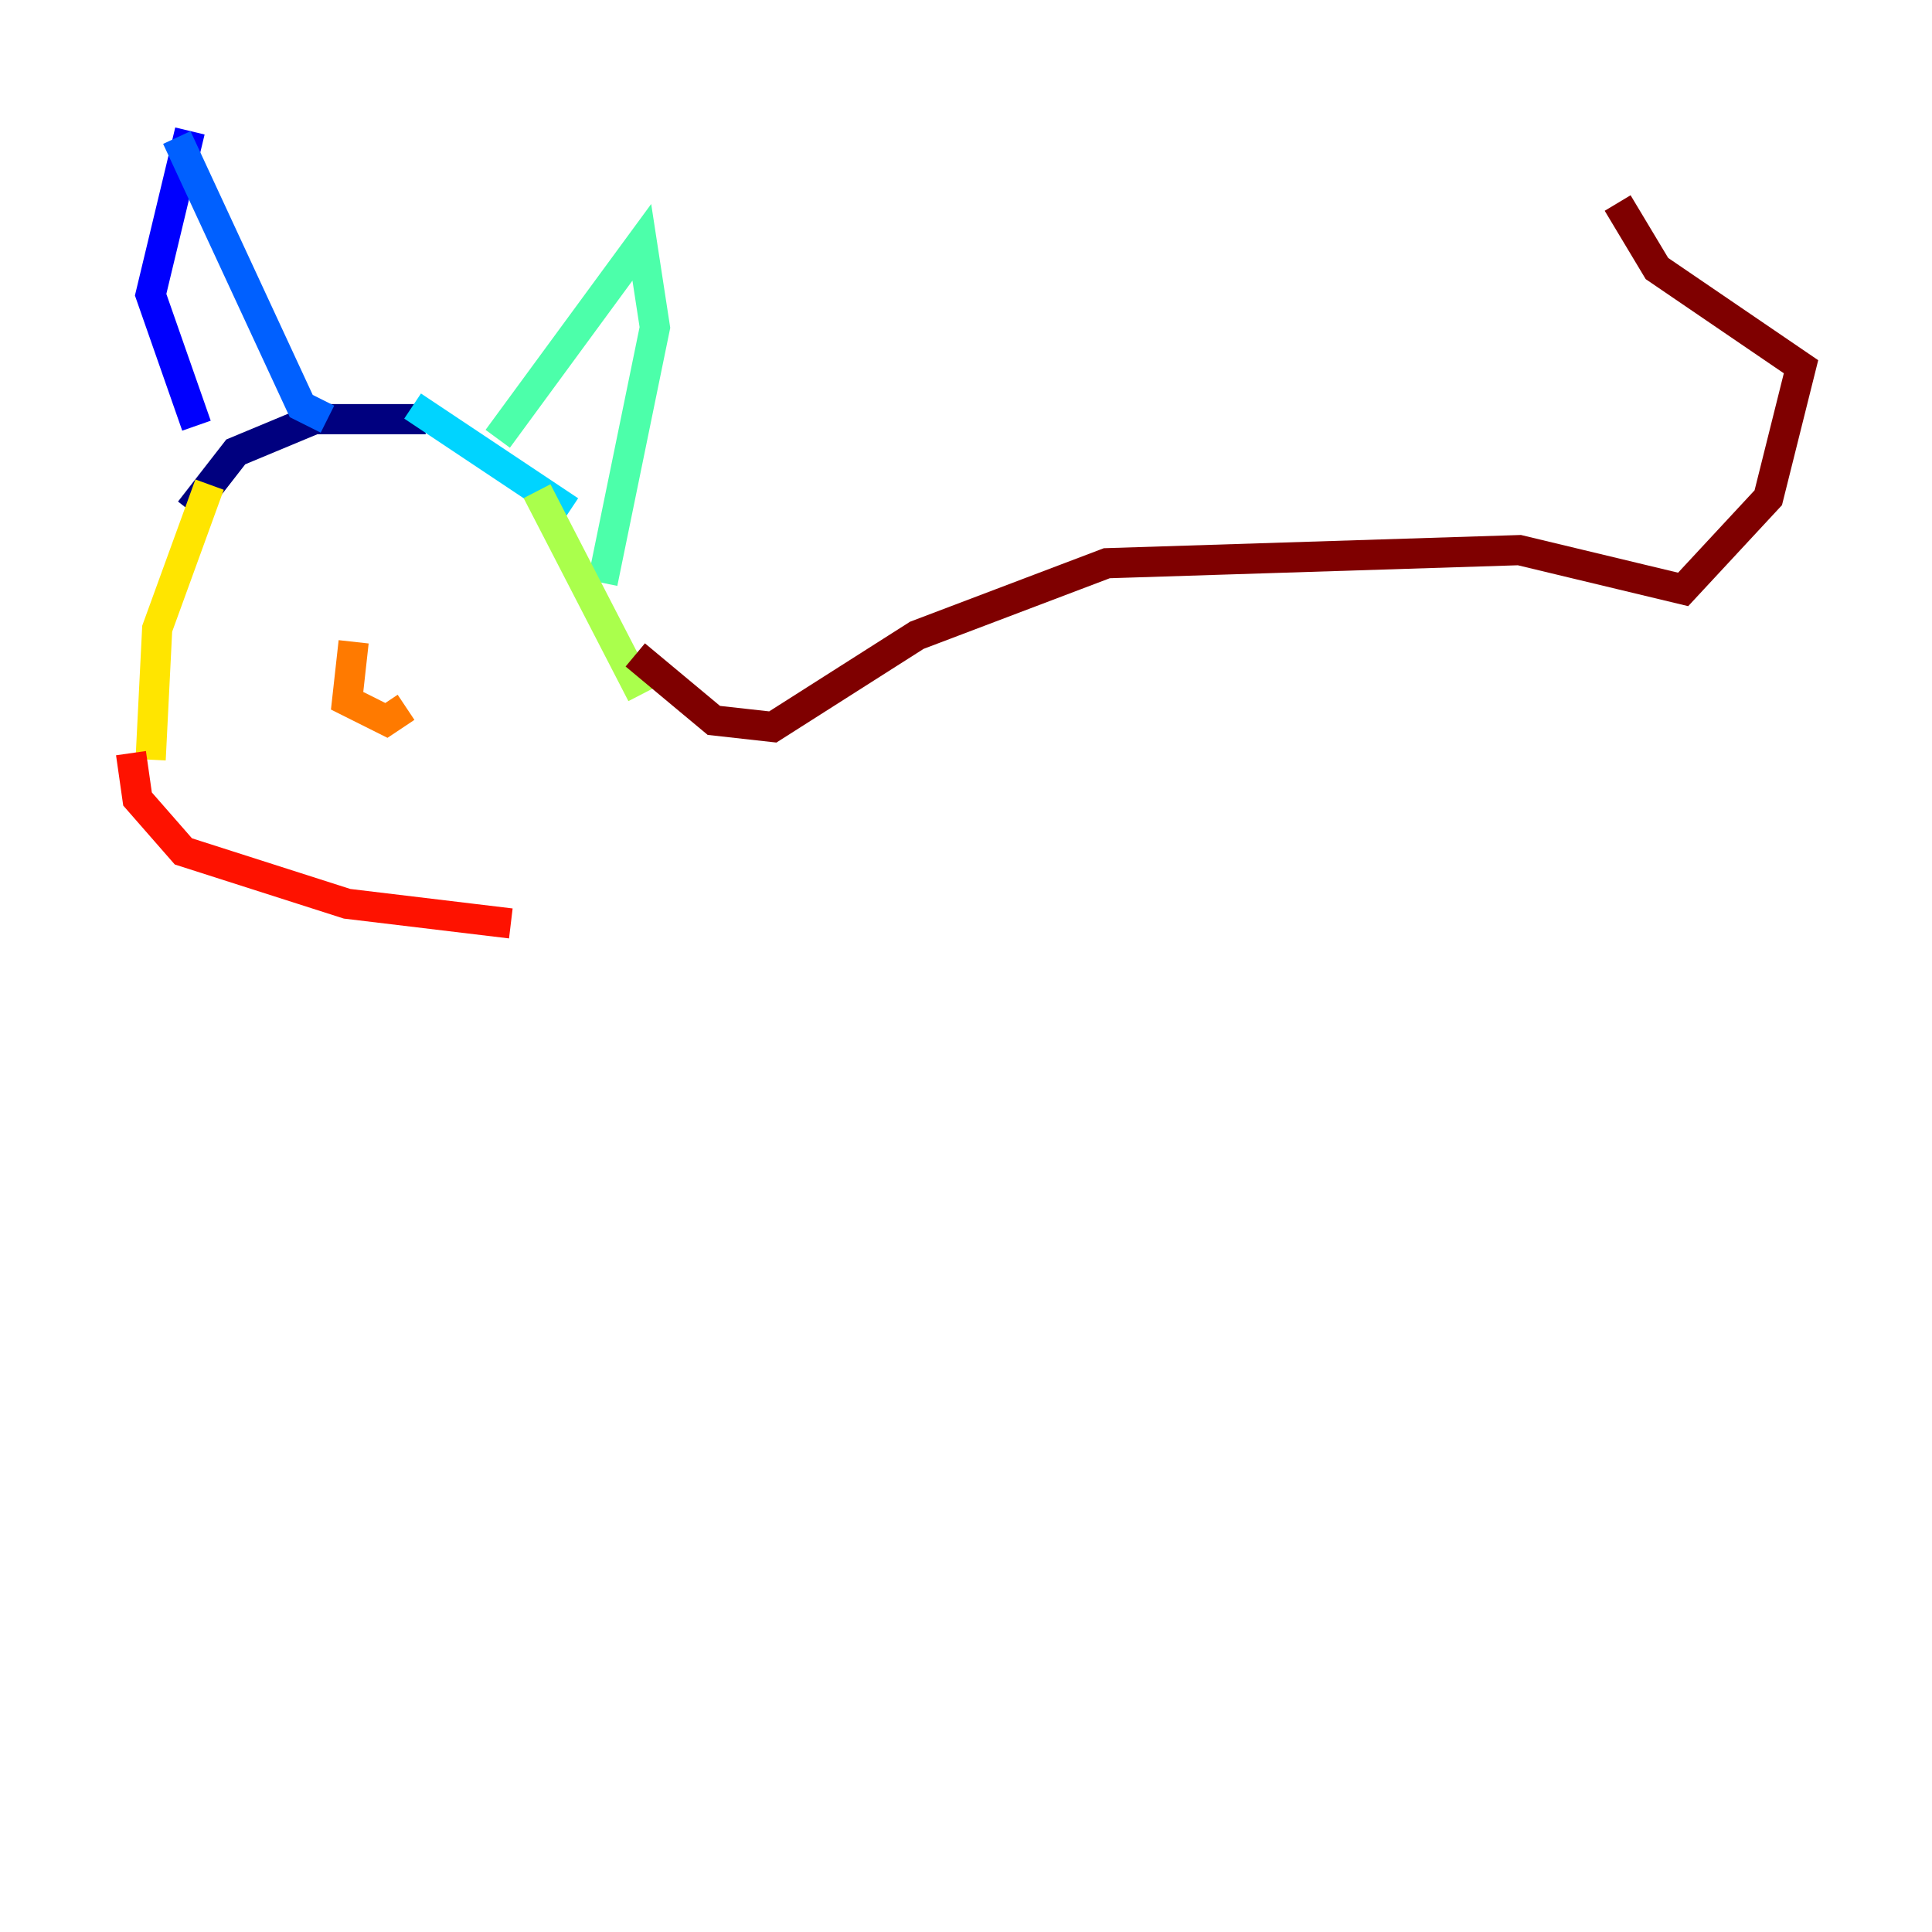<?xml version="1.0" encoding="utf-8" ?>
<svg baseProfile="tiny" height="128" version="1.2" viewBox="0,0,128,128" width="128" xmlns="http://www.w3.org/2000/svg" xmlns:ev="http://www.w3.org/2001/xml-events" xmlns:xlink="http://www.w3.org/1999/xlink"><defs /><polyline fill="none" points="28.203,27.77 20.827,27.77 15.62,29.939 12.583,33.844" stroke="#00007f" stroke-width="2" /><polyline fill="none" points="13.017,28.203 9.98,19.525 12.583,8.678" stroke="#0000fe" stroke-width="2" /><polyline fill="none" points="11.715,9.112 19.959,26.902 21.695,27.77" stroke="#0060ff" stroke-width="2" /><polyline fill="none" points="27.336,26.902 37.749,33.844" stroke="#00d4ff" stroke-width="2" /><polyline fill="none" points="32.976,29.071 42.522,16.054 43.39,21.695 39.919,38.617" stroke="#4cffaa" stroke-width="2" /><polyline fill="none" points="35.58,32.542 42.522,45.993" stroke="#aaff4c" stroke-width="2" /><polyline fill="none" points="13.885,32.108 10.414,41.654 9.98,50.332" stroke="#ffe500" stroke-width="2" /><polyline fill="none" points="23.43,42.522 22.997,46.427 25.6,47.729 26.902,46.861" stroke="#ff7a00" stroke-width="2" /><polyline fill="none" points="8.678,49.898 9.112,52.936 12.149,56.407 22.997,59.878 33.844,61.18" stroke="#fe1200" stroke-width="2" /><polyline fill="none" points="42.088,43.39 47.295,47.729 51.2,48.163 60.746,42.088 73.329,37.315 100.664,36.447 111.512,39.051 117.153,32.976 119.322,24.298 109.776,17.79 107.173,13.451" stroke="#7f0000" stroke-width="2" /></svg>